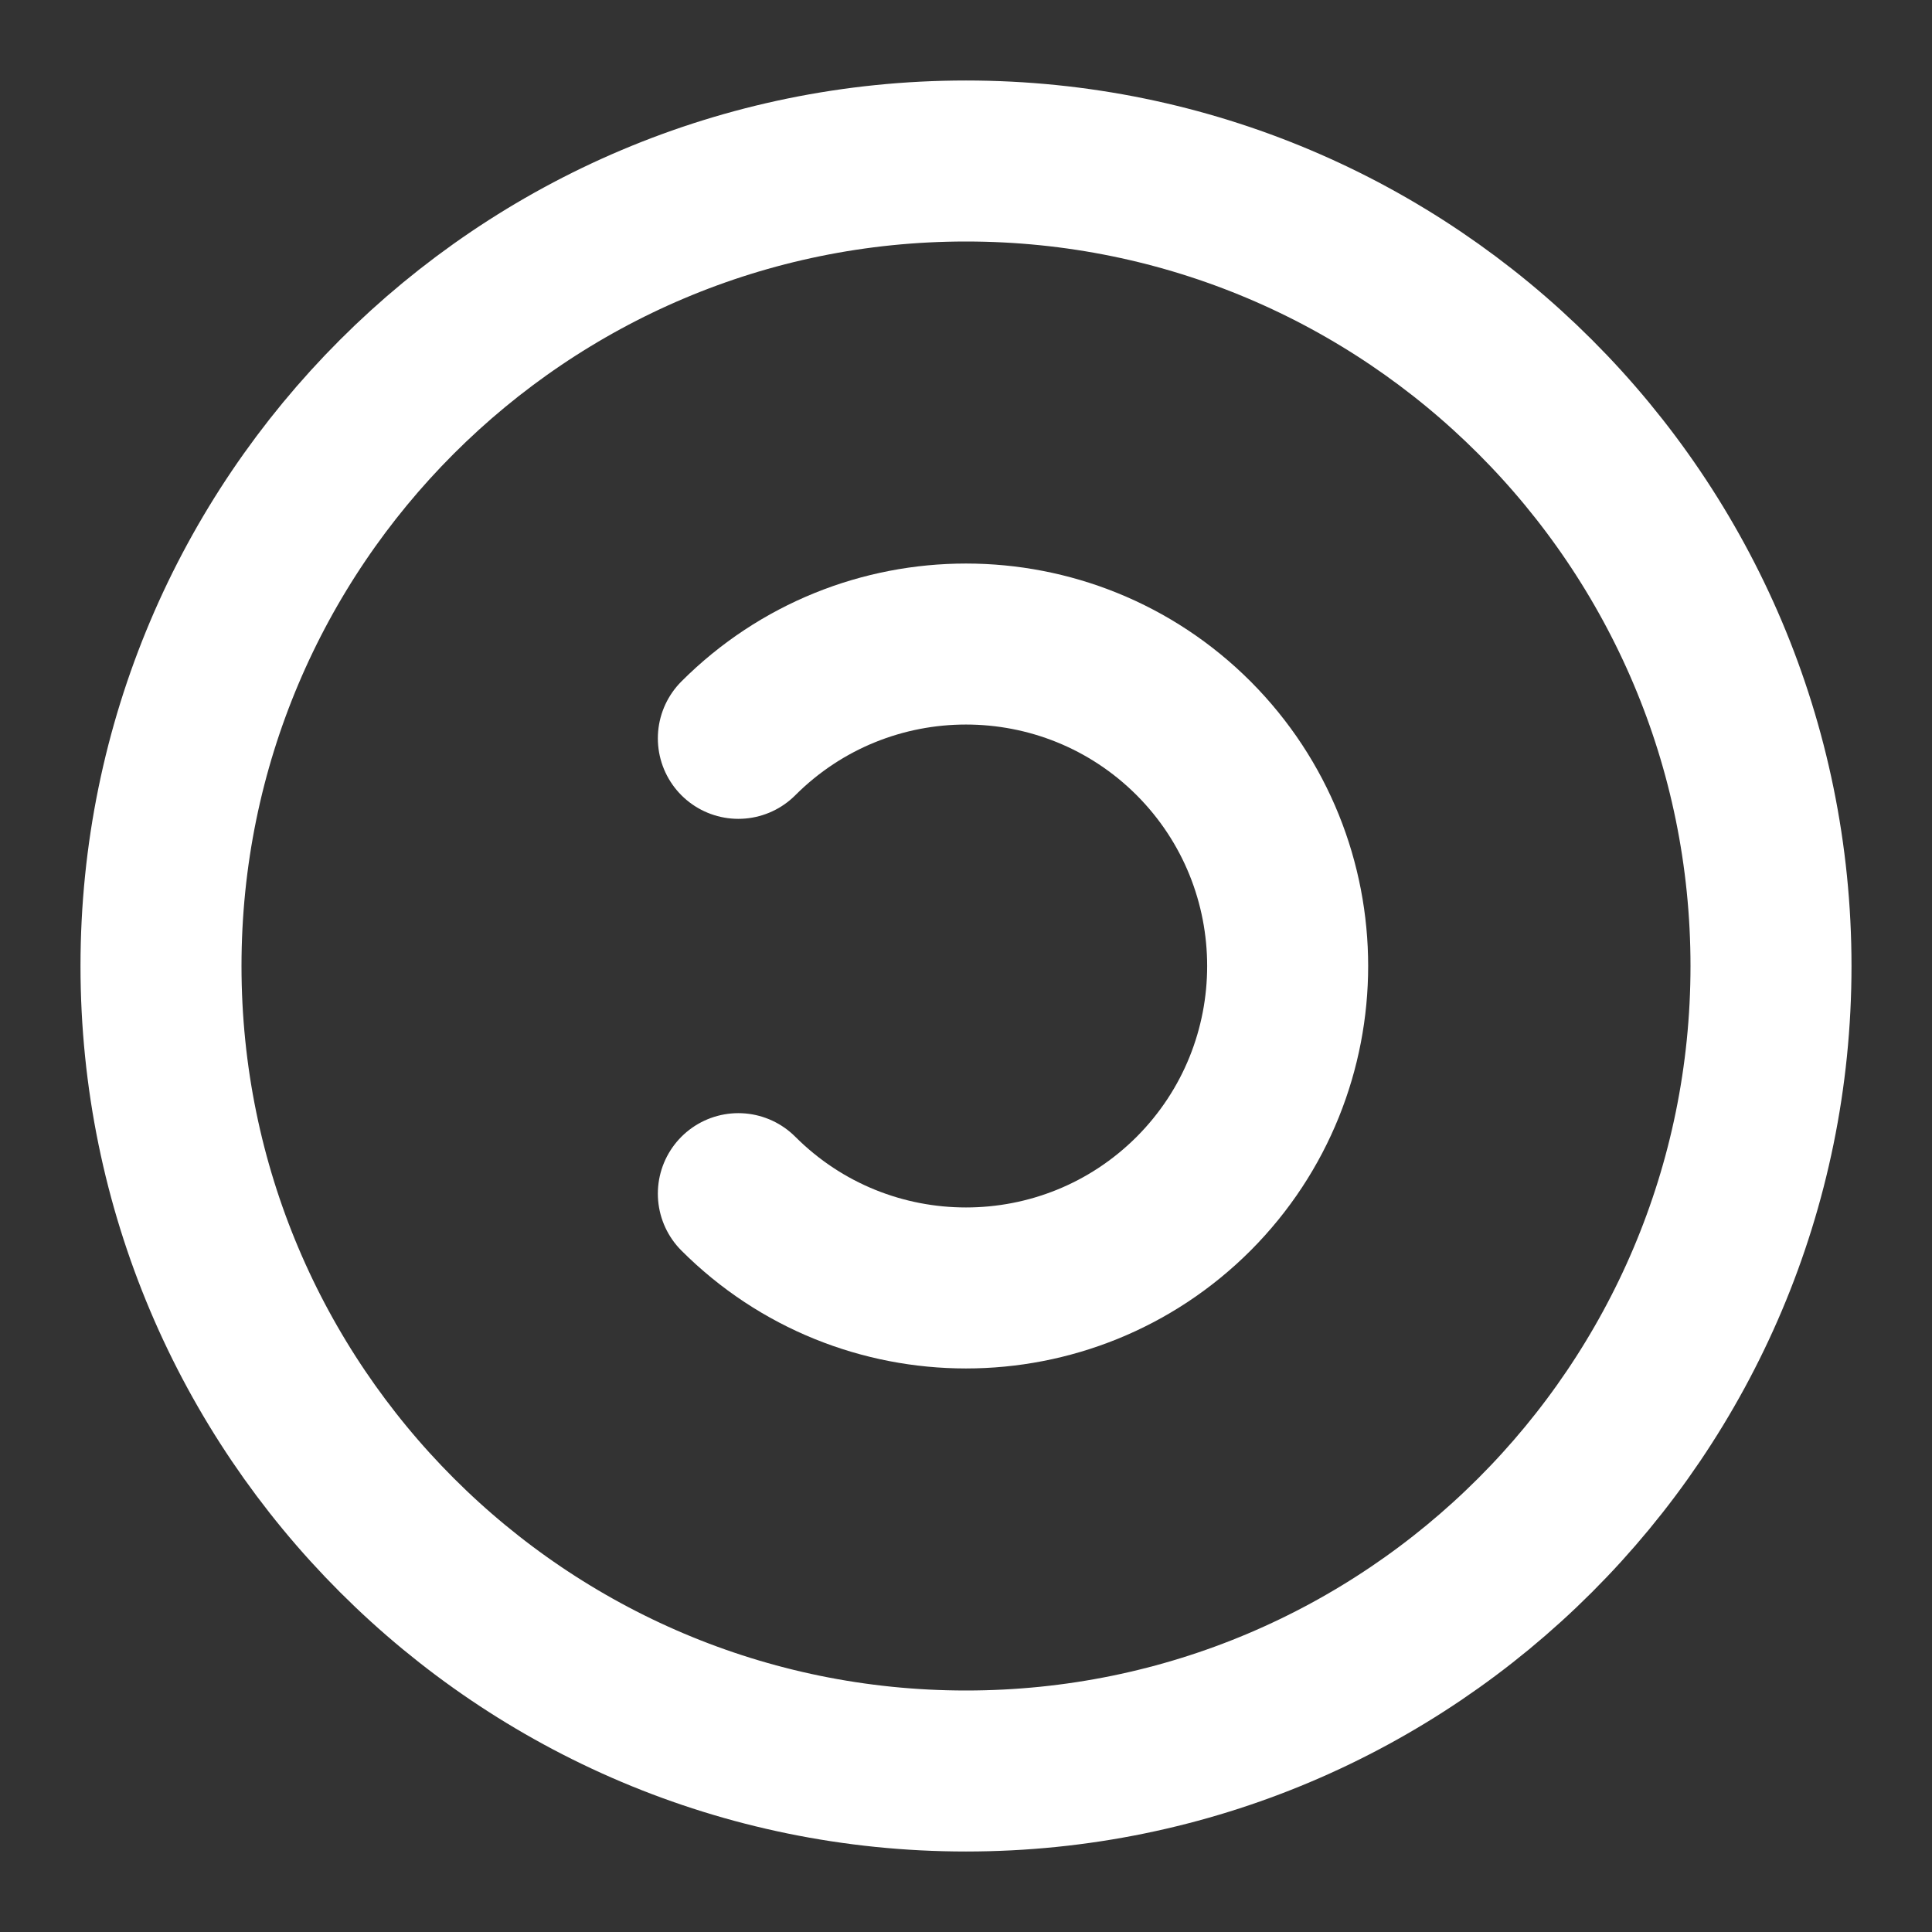 <svg height="18" viewBox="0 0 18 18" width="18" xmlns="http://www.w3.org/2000/svg"><rect x="0" y="0" width="18" height="18" fill="#333333" stroke="none"/><g fill="none" stroke="#fff" stroke-linecap="round" stroke-linejoin="round" stroke-width="2" transform="scale(.75)"><path d="m22 12c0 5.521-4.479 10-10 10s-10-4.479-10-10 4.479-10 10-10 10 4.479 10 10zm0 0"/><path d="m9.172 14.828c1.562 1.562 4.094 1.562 5.656 0 1.557-1.562 1.557-4.094 0-5.656-1.562-1.562-4.094-1.562-5.656 0"/></g></svg>
